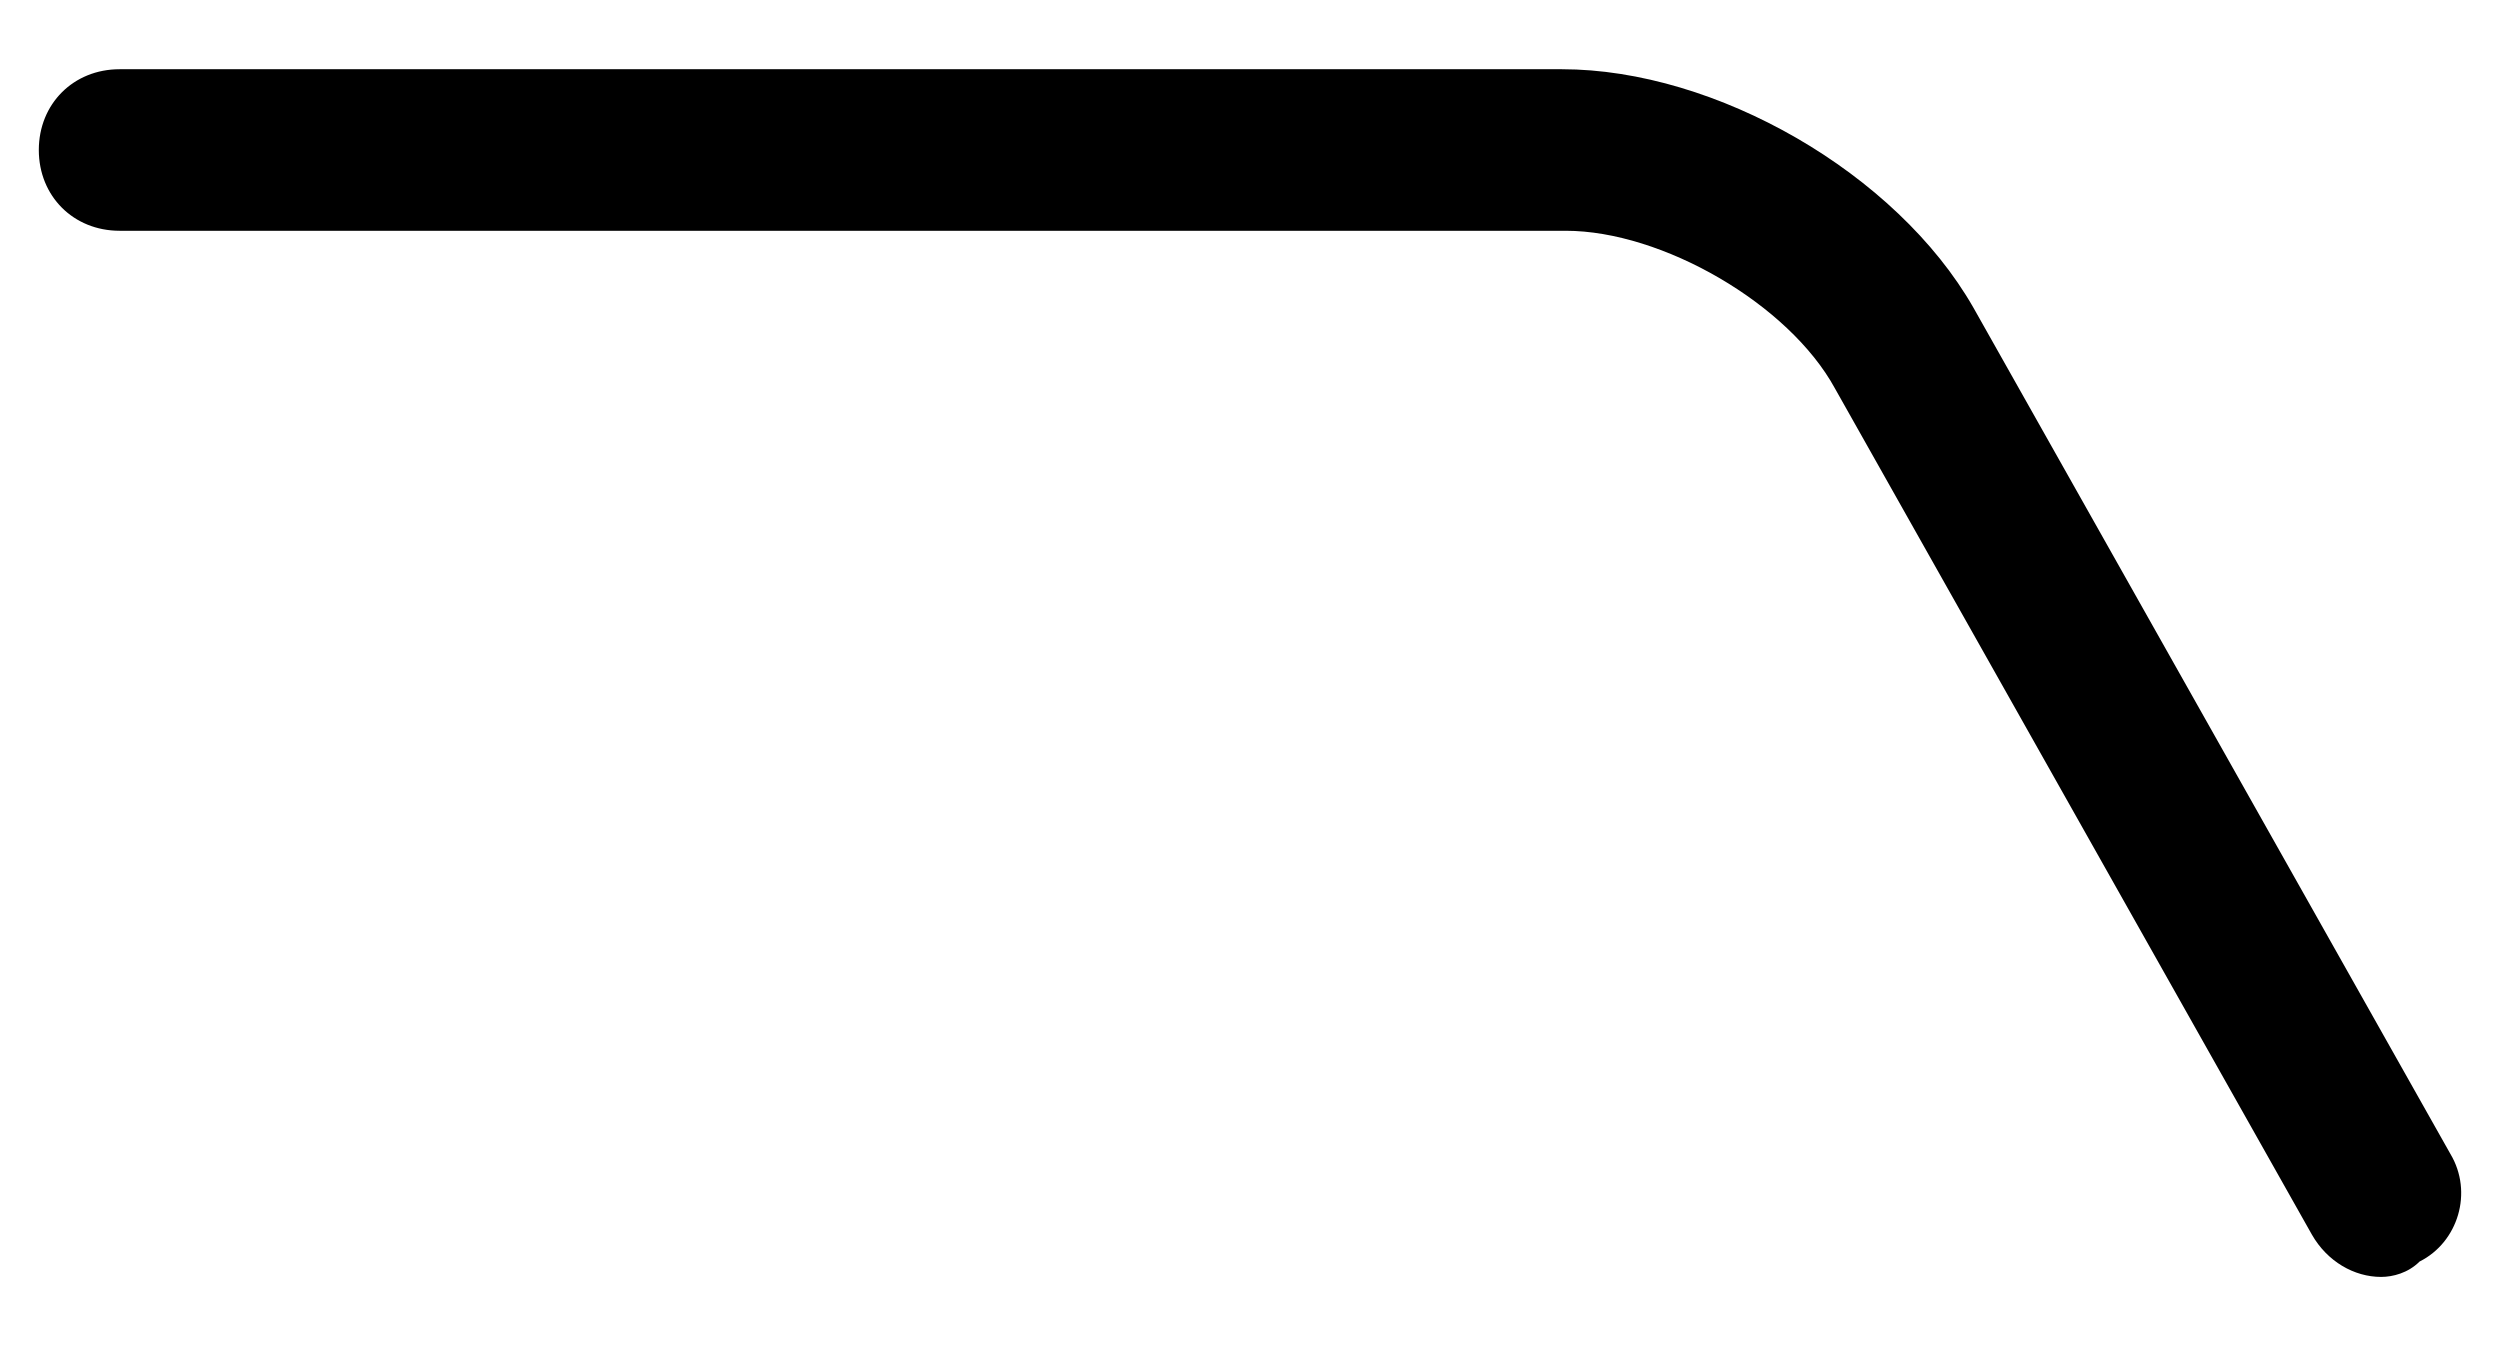 <svg width="65" height="35" xmlns="http://www.w3.org/2000/svg">

 <g>
  <title>background</title>
  <rect fill="none" id="canvas_background" height="37" width="67" y="-1" x="-1"/>
 </g>
 <g>
  <title>Layer 1</title>
  <path id="svg_1" d="m61.909,33.2c-0.7,0 -1.4,-0.4 -1.8,-1.1l-12.4,-22c-1.2,-2.2 -4.5,-4.1 -7,-4.1l-37.6,0c-1.2,0 -2.1,-0.9 -2.1,-2.1s0.9,-2.1 2.1,-2.1l37.5,0c4,0 8.7,2.7 10.7,6.2l12.4,22c0.6,1 0.2,2.3 -0.8,2.8c-0.3,0.3 -0.7,0.4 -1,0.4z"/>
 </g>
</svg>